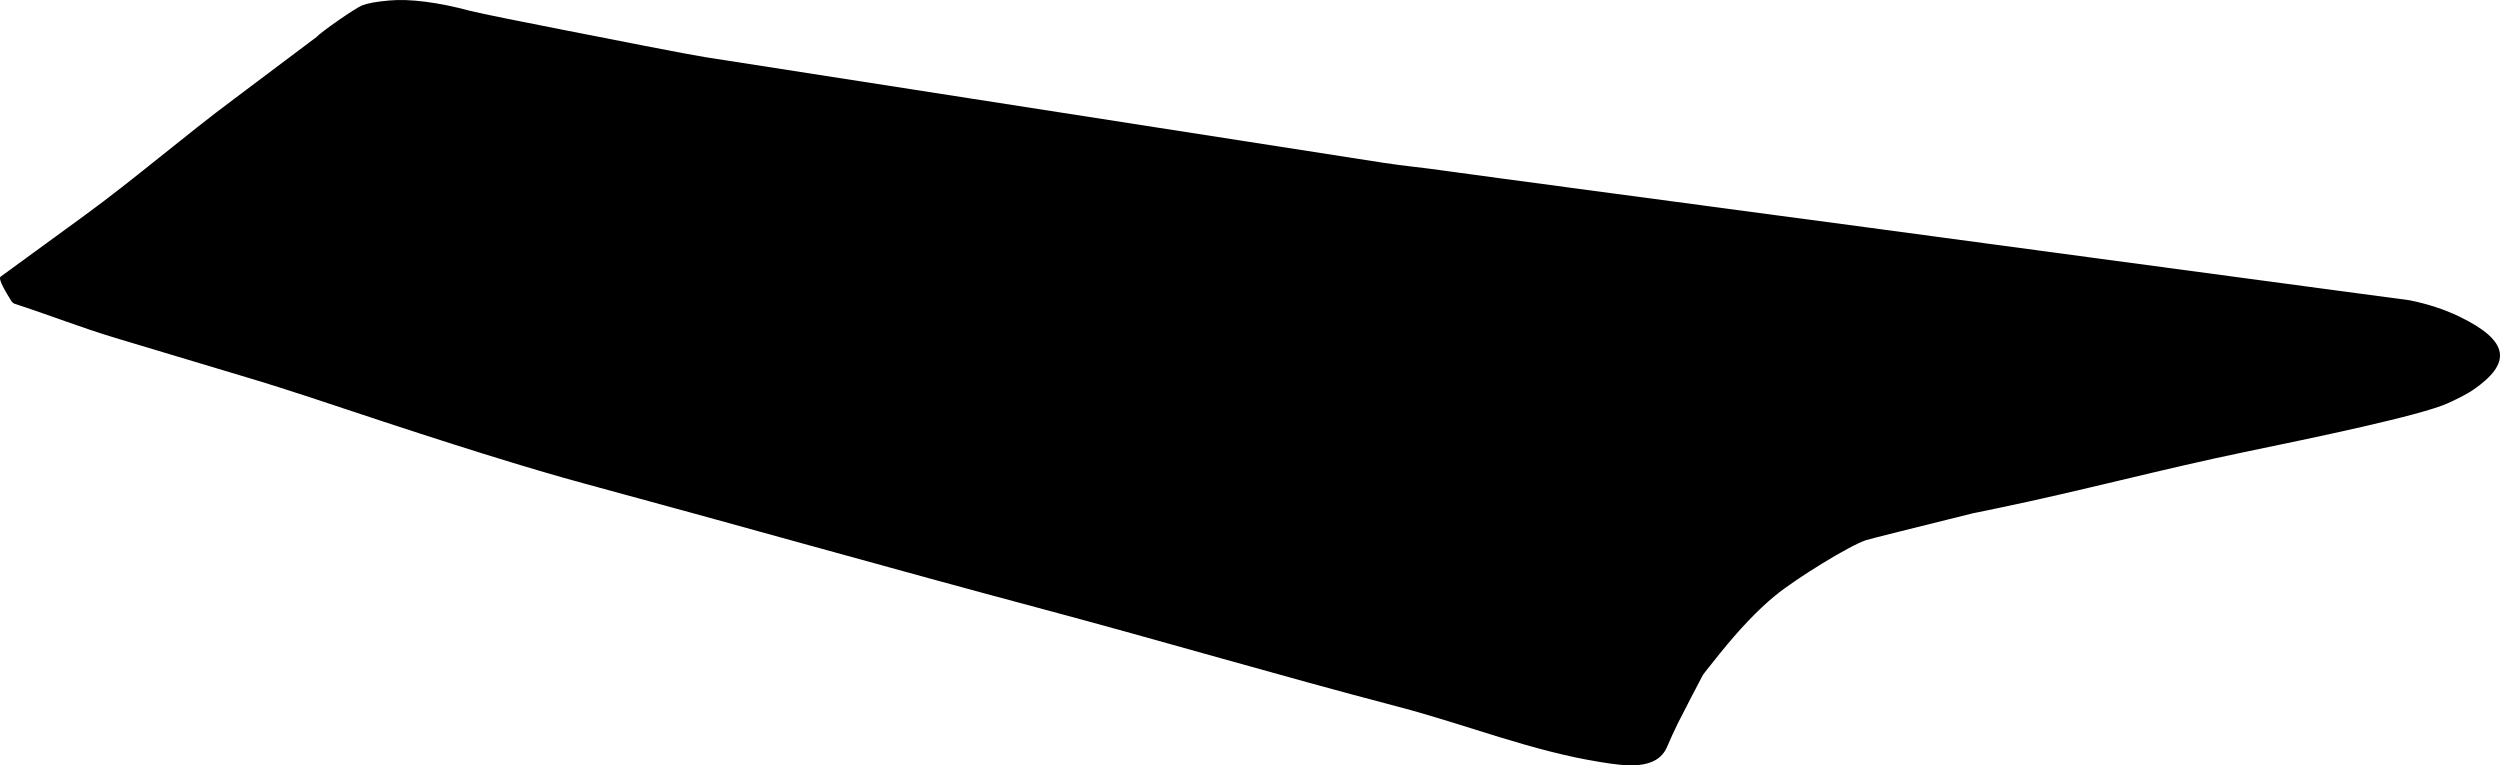 <?xml version="1.0" encoding="utf-8"?>
<!-- Generator: Adobe Illustrator 16.0.0, SVG Export Plug-In . SVG Version: 6.00 Build 0)  -->
<!DOCTYPE svg PUBLIC "-//W3C//DTD SVG 1.1//EN" "http://www.w3.org/Graphics/SVG/1.1/DTD/svg11.dtd">
<svg version="1.1" id="Layer_1" xmlns="http://www.w3.org/2000/svg" xmlns:xlink="http://www.w3.org/1999/xlink" x="0px" y="0px"
	 width="1501.779px" height="459.748px" viewBox="0 0 1501.779 459.748" enable-background="new 0 0 1501.779 459.748"
	 xml:space="preserve">
<path d="M1477.269,190.143c-8.912-4.316-18.746-7.507-29.654-9.745c-0.16-0.012-20.713-2.81-61.729-8.271
	c-87.531-11.654-175.027-23.57-262.551-35.29c-85.41-11.437-243.439-32.486-256.23-34.364c-11.933-1.752-23.961-2.8-35.879-4.656
	l-407.65-63.498c-10.12-1.576-57.447-10.903-86.135-16.557c-18.389-3.624-49.437-9.742-55.083-11.261
	c-19.353-5.203-36.435-7.337-48.548-6.207c-7.562,0.647-12.968,1.674-16.289,2.942c-3.9,1.493-24.878,16.08-27.39,18.998
	L141.098,59.08c-30.729,22.842-59.668,48.009-90.609,70.57L0.353,166.207c-1.758,1.282,3.478,9.783,6.197,14.203
	c0.711,1.152,1.476,1.825,2.257,2.078c20.305,6.567,40.188,14.406,60.634,20.543l80.635,24.205
	c5.438,1.569,24.938,7.588,57.568,18.524c62.941,20.986,110.809,35.904,143.66,44.789c91.952,24.873,183.596,50.886,275.623,75.472
	c71.146,19.008,141.78,39.888,213.02,58.54c40.81,10.688,80.283,26.744,122.078,33.326c13.817,2.182,33.204,5.23,39.372-9.188
	c2.111-4.943,4.352-9.812,6.746-14.67c1.184-2.398,14.516-28.232,14.871-28.691c0.146-0.246,3.438-4.487,9.914-12.524
	c12.035-14.953,23.211-26.646,33.395-34.987c13.238-10.796,44.853-30.156,54.646-33.361c2.404-0.787,32.699-8.304,49.067-12.373
	l14.974-3.724l15.02-3.104c49.646-10.264,98.64-23.438,148.277-33.715c41.027-8.49,105.795-21.896,122.188-29.34
	c7.021-3.188,12.104-5.938,15.193-8.031C1508.812,218.207,1507.872,204.896,1477.269,190.143z"/>
</svg>
